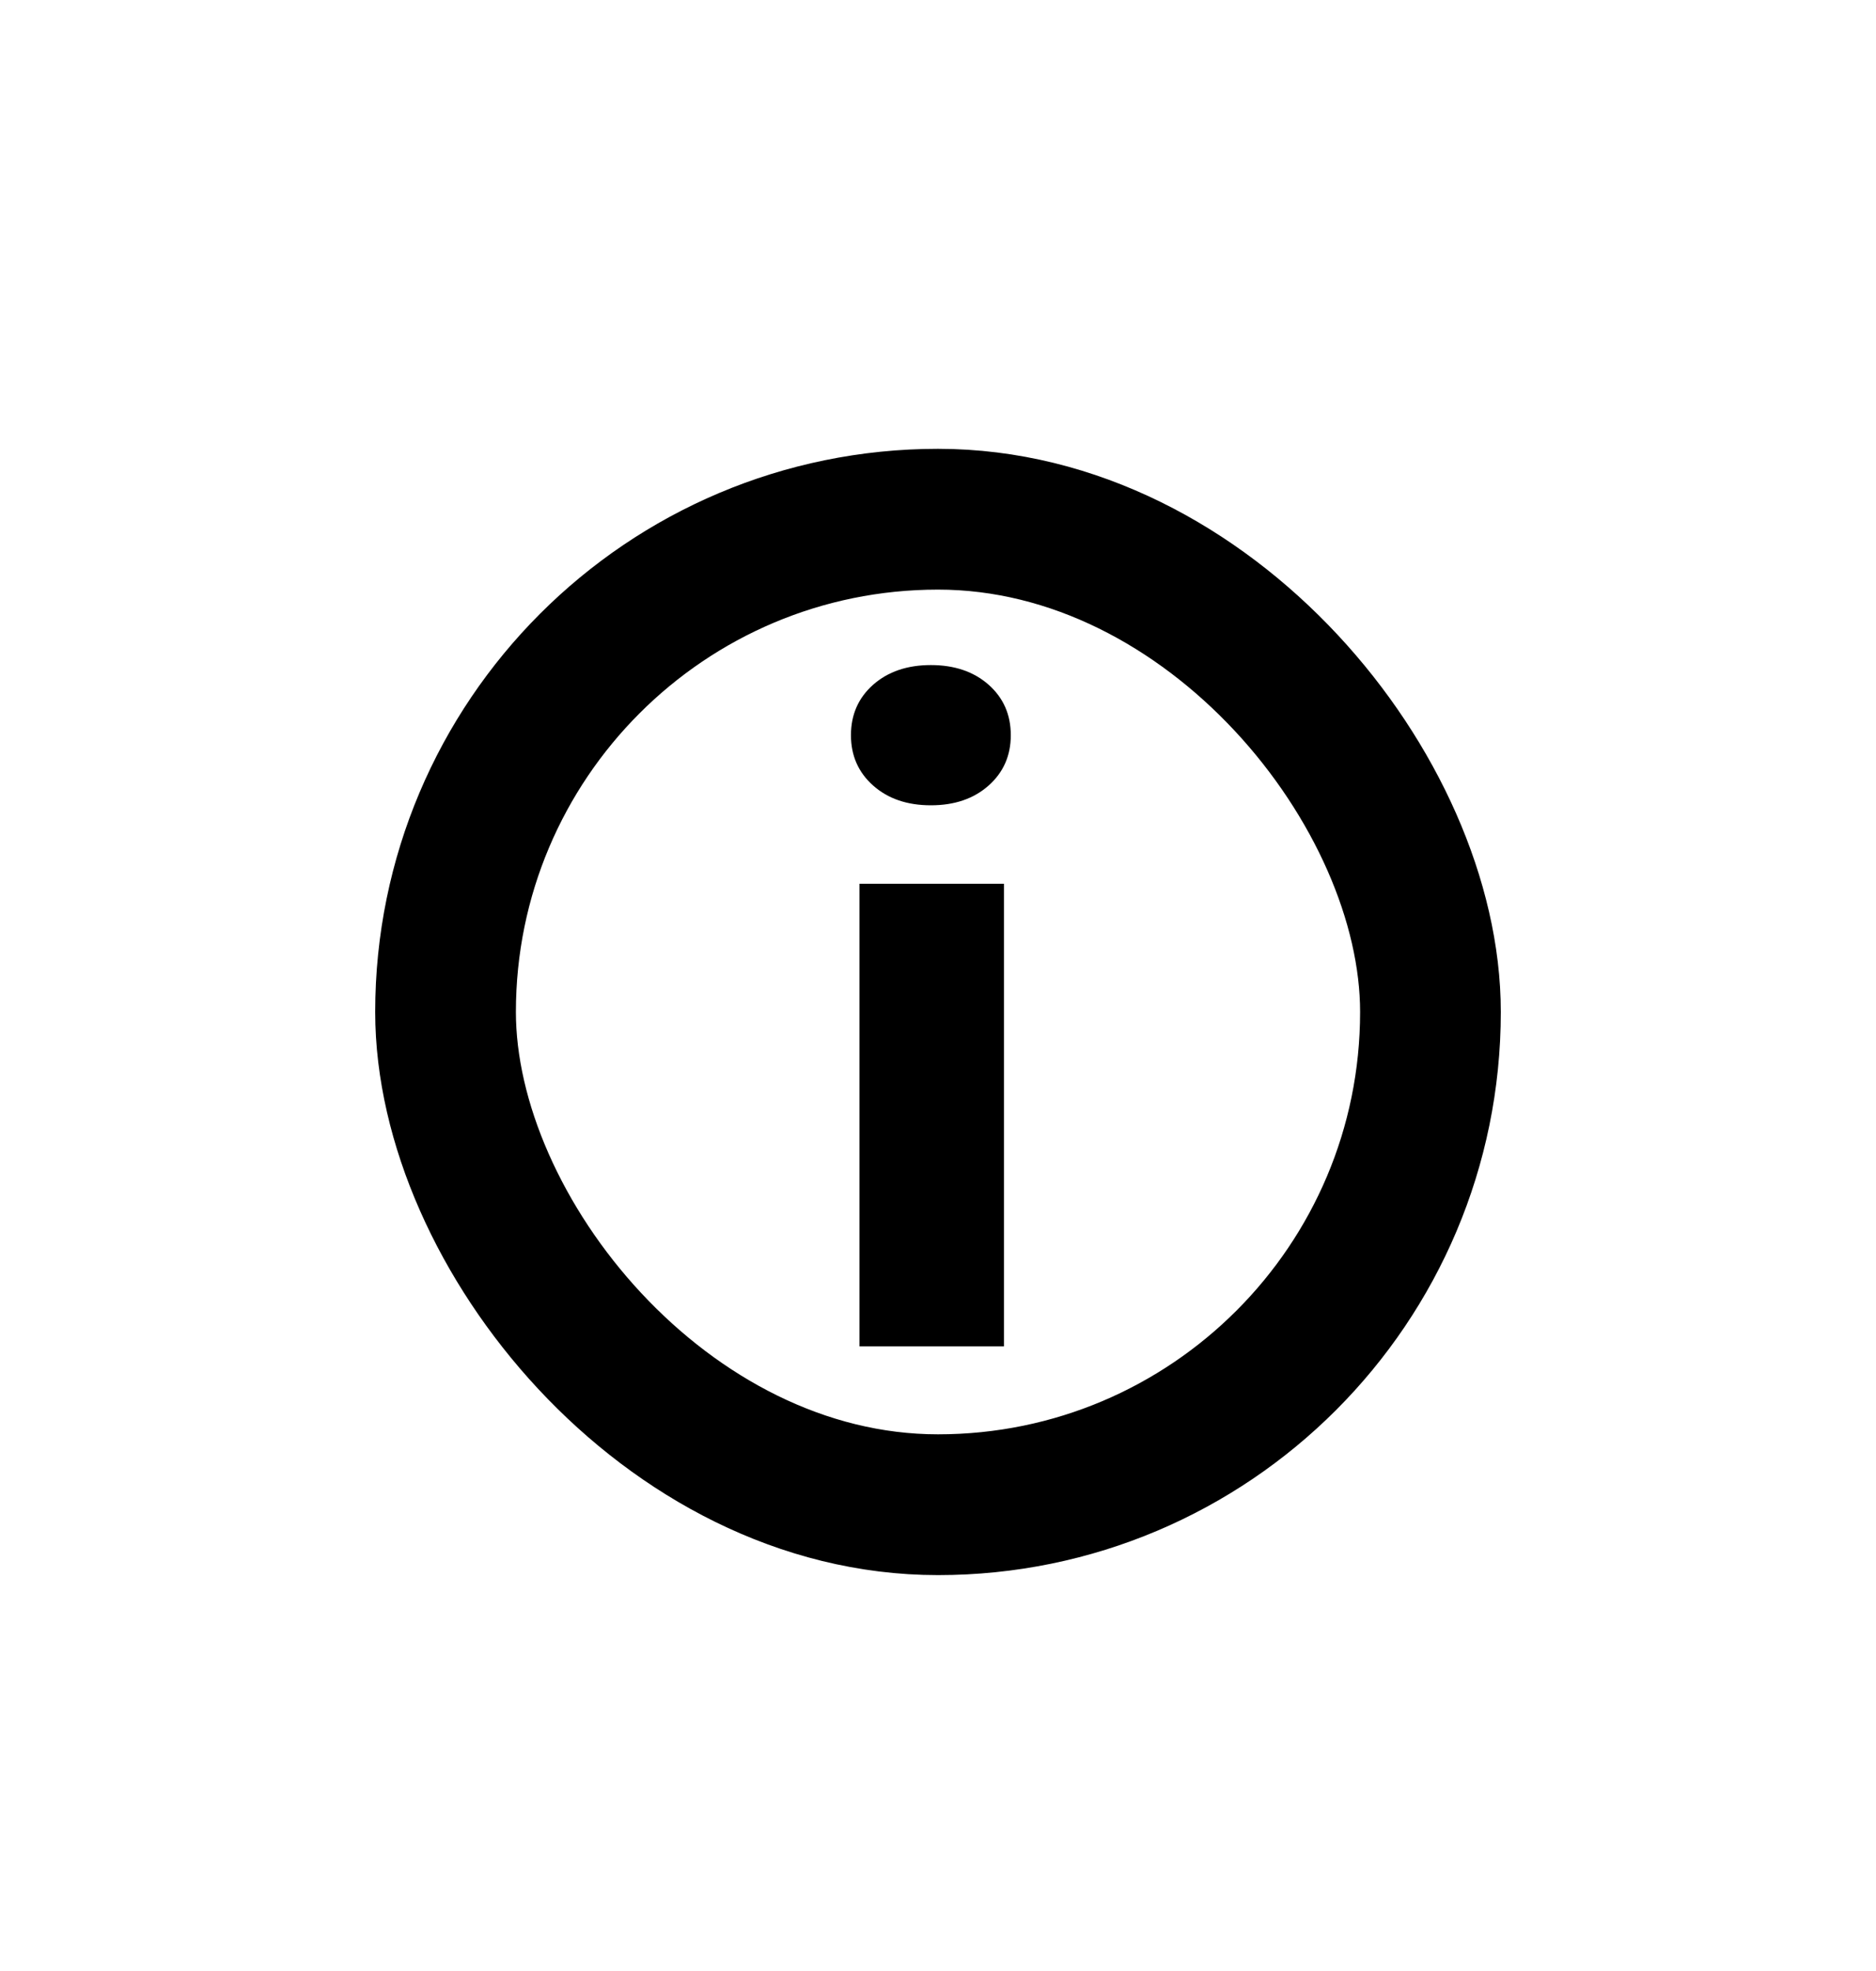 <svg width="20" height="21" viewBox="0 0 20 21" fill="none" xmlns="http://www.w3.org/2000/svg">
<rect x="4.75" y="5.532" width="10.5" height="10.5" rx="5.25" stroke="currentColor" stroke-width="1.5" stroke-linecap="round" stroke-linejoin="round"/>
<path d="M9.072 7.833C9.072 7.614 9.151 7.435 9.309 7.295C9.467 7.156 9.672 7.086 9.924 7.086C10.176 7.086 10.381 7.156 10.539 7.295C10.697 7.435 10.776 7.614 10.776 7.833C10.776 8.051 10.697 8.23 10.539 8.37C10.381 8.51 10.176 8.58 9.924 8.58C9.672 8.58 9.467 8.51 9.309 8.37C9.151 8.23 9.072 8.051 9.072 7.833Z" fill="currentColor"/>
<path d="M9.163 14.345H10.703V9.416H9.163V14.345Z" fill="currentColor"/>
</svg>
